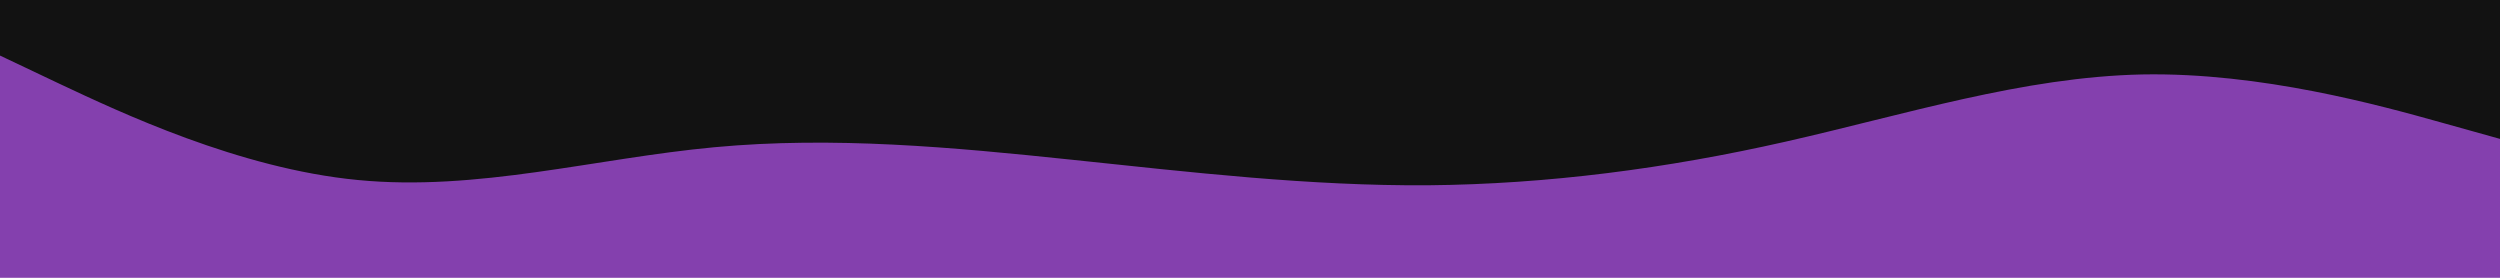 <svg id="visual" viewBox="0 0 900 100" width="900" height="100" xmlns="http://www.w3.org/2000/svg" xmlns:xlink="http://www.w3.org/1999/xlink" version="1.1"><rect x="0" y="0" width="900" height="100" fill="#8440ae"></rect><path d="M0 20L21.5 30.2C43 40.3 86 60.7 128.8 64.8C171.7 69 214.3 57 257.2 53C300 49 343 53 385.8 57.5C428.7 62 471.3 67 514.2 66.7C557 66.3 600 60.7 642.8 51C685.7 41.3 728.3 27.7 771.2 26.8C814 26 857 38 878.5 44L900 50L900 0L878.5 0C857 0 814 0 771.2 0C728.3 0 685.7 0 642.8 0C600 0 557 0 514.2 0C471.3 0 428.7 0 385.8 0C343 0 300 0 257.2 0C214.3 0 171.7 0 128.8 0C86 0 43 0 21.5 0L0 0Z" fill="#121212" stroke-linecap="round" stroke-linejoin="miter"></path></svg>
